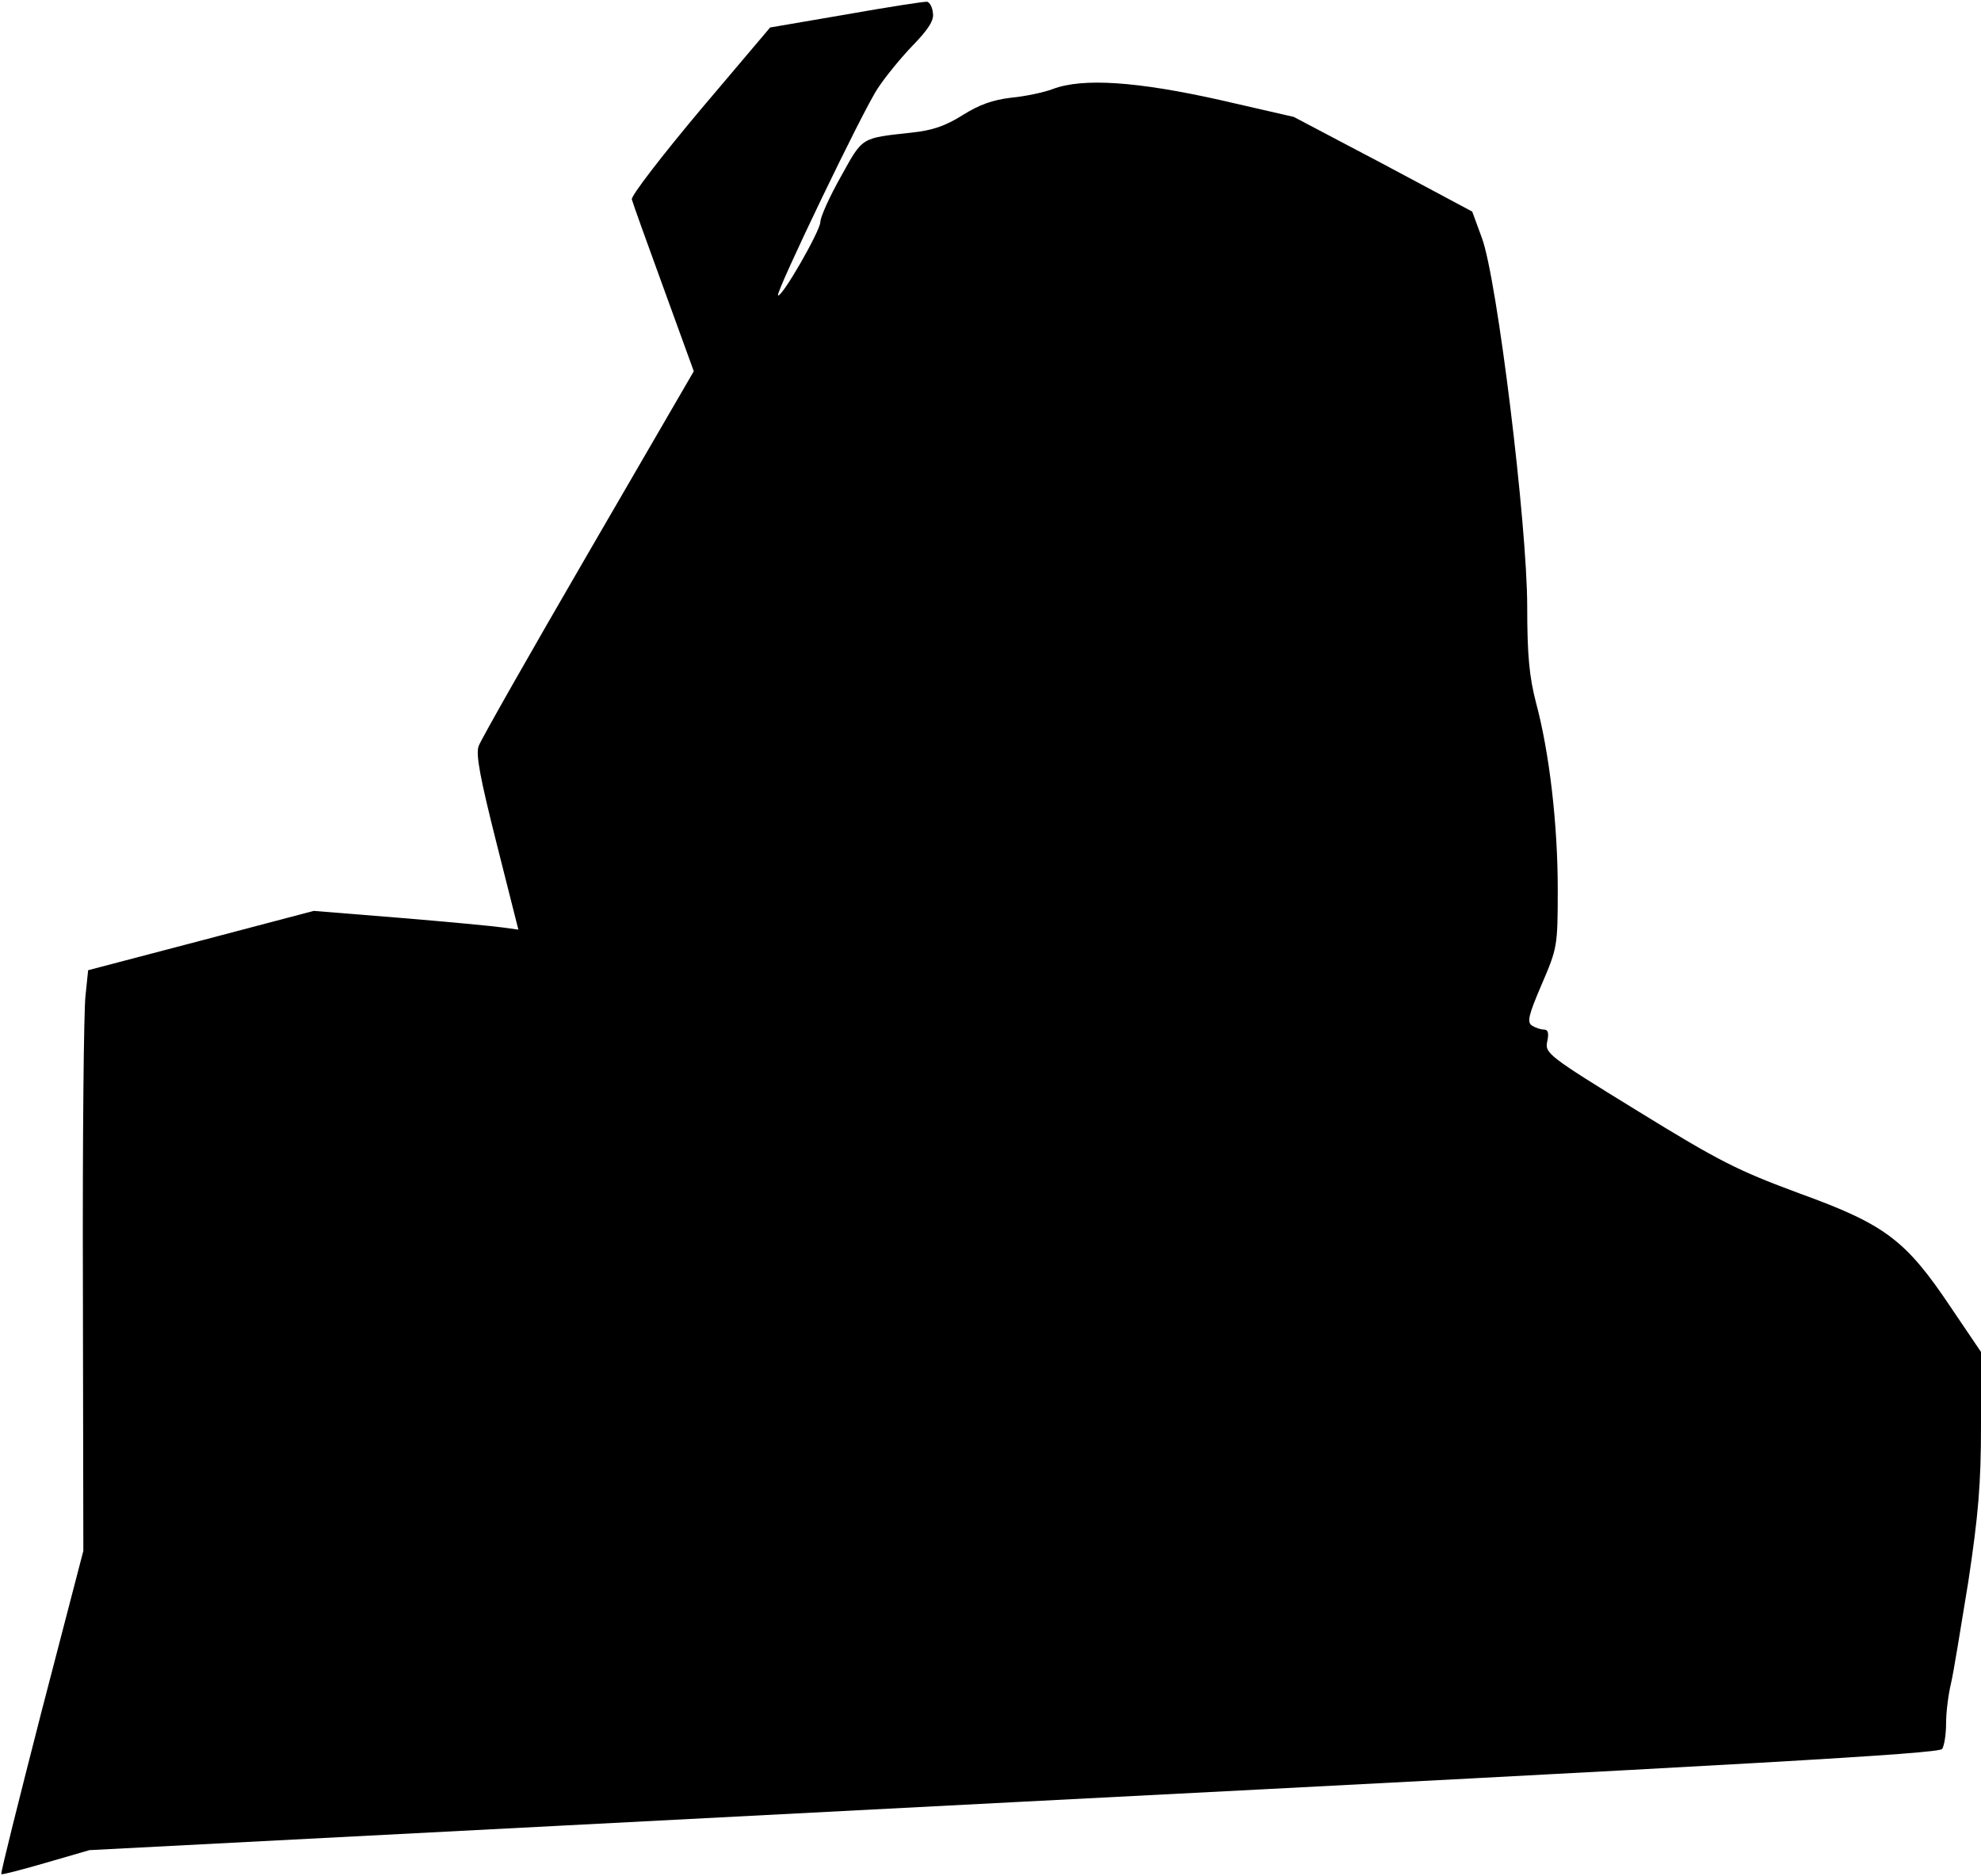 <?xml version="1.0" standalone="no"?>
<!DOCTYPE svg PUBLIC "-//W3C//DTD SVG 20010904//EN"
 "http://www.w3.org/TR/2001/REC-SVG-20010904/DTD/svg10.dtd">
<svg version="1.0" xmlns="http://www.w3.org/2000/svg"
 width="454pt" height="430pt" viewBox="0 0 454 430"
 preserveAspectRatio="xMidYMid meet">
<g transform="translate(0,430) scale(0.1,-0.1)"
fill="#000000" stroke="none">
<path fill="#000000" stroke="none" d="M1940 4267 l-175 -30 -160 -189 c-88
-105 -159 -197 -157 -205 2 -8 35 -100 73 -204 l69 -190 -242 -417 c-133 -229
-246 -428 -251 -442 -7 -19 3 -72 41 -223 l50 -198 -36 5 c-21 3 -126 13 -235
22 l-198 16 -258 -68 -259 -68 -6 -58 c-4 -32 -7 -331 -6 -666 l1 -607 -96
-369 c-52 -203 -94 -370 -92 -372 1 -2 47 10 102 26 l100 29 2119 110 c1692
87 2120 111 2127 122 5 8 9 34 9 59 0 25 5 65 11 90 6 25 23 131 40 235 23
153 29 223 29 358 l0 168 -69 102 c-103 154 -150 190 -346 261 -143 53 -183
73 -373 190 -205 126 -212 132 -206 159 4 19 2 27 -8 27 -7 0 -19 4 -27 9 -12
8 -8 24 22 94 36 84 37 87 37 219 0 148 -19 313 -50 428 -15 58 -20 107 -20
220 0 187 -69 752 -104 845 l-22 60 -204 109 -205 108 -170 39 c-188 42 -313
51 -382 25 -21 -8 -64 -17 -96 -20 -42 -5 -73 -16 -111 -40 -40 -25 -69 -35
-117 -40 -117 -13 -111 -9 -162 -101 -26 -46 -47 -93 -47 -104 0 -20 -89 -175
-97 -168 -6 6 196 427 229 475 17 26 53 70 80 98 36 37 49 58 46 74 -1 13 -7
24 -13 26 -5 1 -89 -12 -185 -29z"/>
</g>
</svg>
